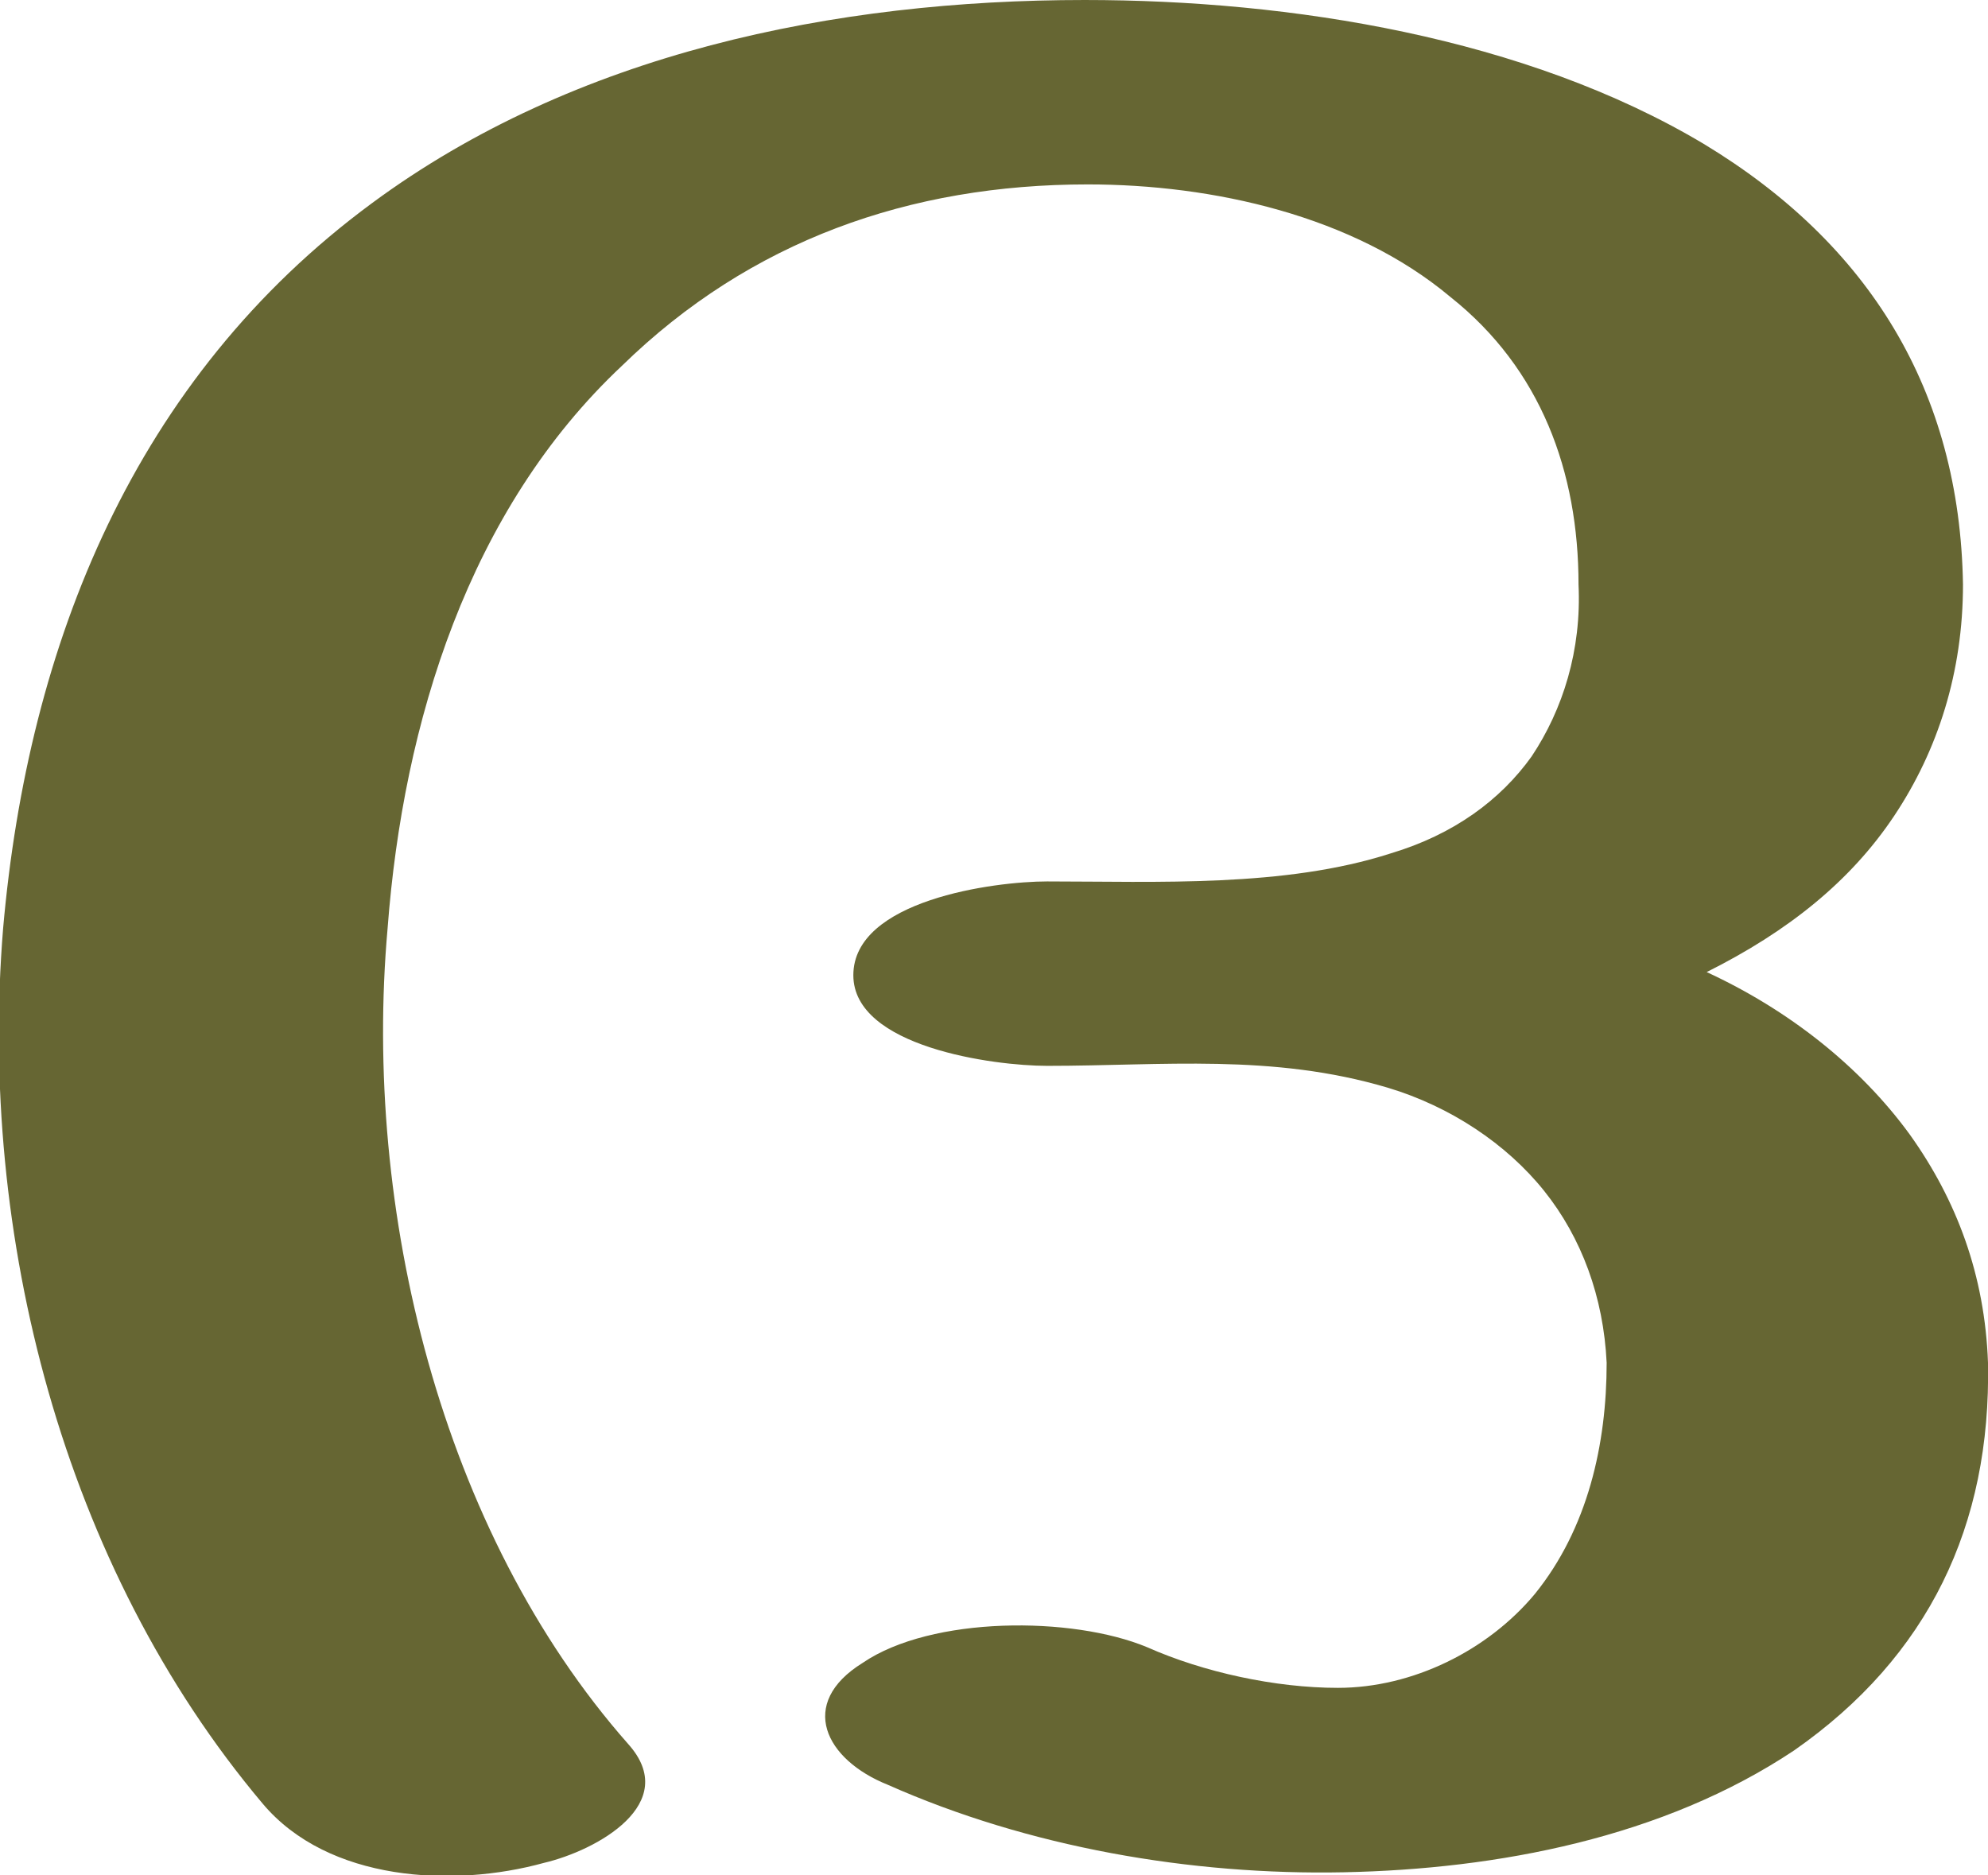 <?xml version="1.0" encoding="UTF-8"?>
<!DOCTYPE svg PUBLIC "-//W3C//DTD SVG 1.1//EN" "http://www.w3.org/Graphics/SVG/1.1/DTD/svg11.dtd">
<!-- Creator: CorelDRAW X8 -->
<svg xmlns="http://www.w3.org/2000/svg" xml:space="preserve" width="636px" height="600px" version="1.1" style="shape-rendering:geometricPrecision; text-rendering:geometricPrecision; image-rendering:optimizeQuality; fill-rule:evenodd; clip-rule:evenodd"
viewBox="0 0 636 600"
 xmlns:xlink="http://www.w3.org/1999/xlink">
 <defs>
  <style type="text/css">
   <![CDATA[
    .fil0 {fill:#666633;fill-rule:nonzero}
   ]]>
  </style>
 </defs>
 <g id="Layer_x0020_1">
  <path class="fil0" d="M284 571c-20,-8 -29,-26 -8,-39 22,-15 67,-15 91,-5 18,8 41,13 61,13 24,0 48,-12 63,-30 17,-21 23,-48 23,-74 -1,-21 -8,-40 -20,-55 -12,-15 -30,-27 -50,-33 -37,-11 -72,-7 -109,-7 -17,0 -62,-6 -62,-29 0,-24 45,-30 62,-30 35,0 76,2 110,-9 20,-6 35,-17 45,-31 10,-15 16,-34 15,-55 0,-36 -12,-69 -41,-92 -31,-26 -76,-36 -116,-36 -57,0 -108,18 -149,58 -49,46 -70,114 -75,180 -8,90 17,193 77,261 17,19 -10,34 -27,38 -29,8 -69,6 -90,-19 -64,-76 -91,-182 -83,-280 8,-91 42,-176 118,-232 65,-48 148,-65 228,-65 66,0 141,12 198,46 53,32 82,79 83,141 0,28 -8,53 -22,74 -14,21 -34,37 -60,50 26,12 49,30 65,52 15,21 24,45 25,73 1,52 -19,94 -62,124 -42,28 -95,38 -144,39 -49,1 -101,-8 -146,-28z"/>
 </g>
</svg>
